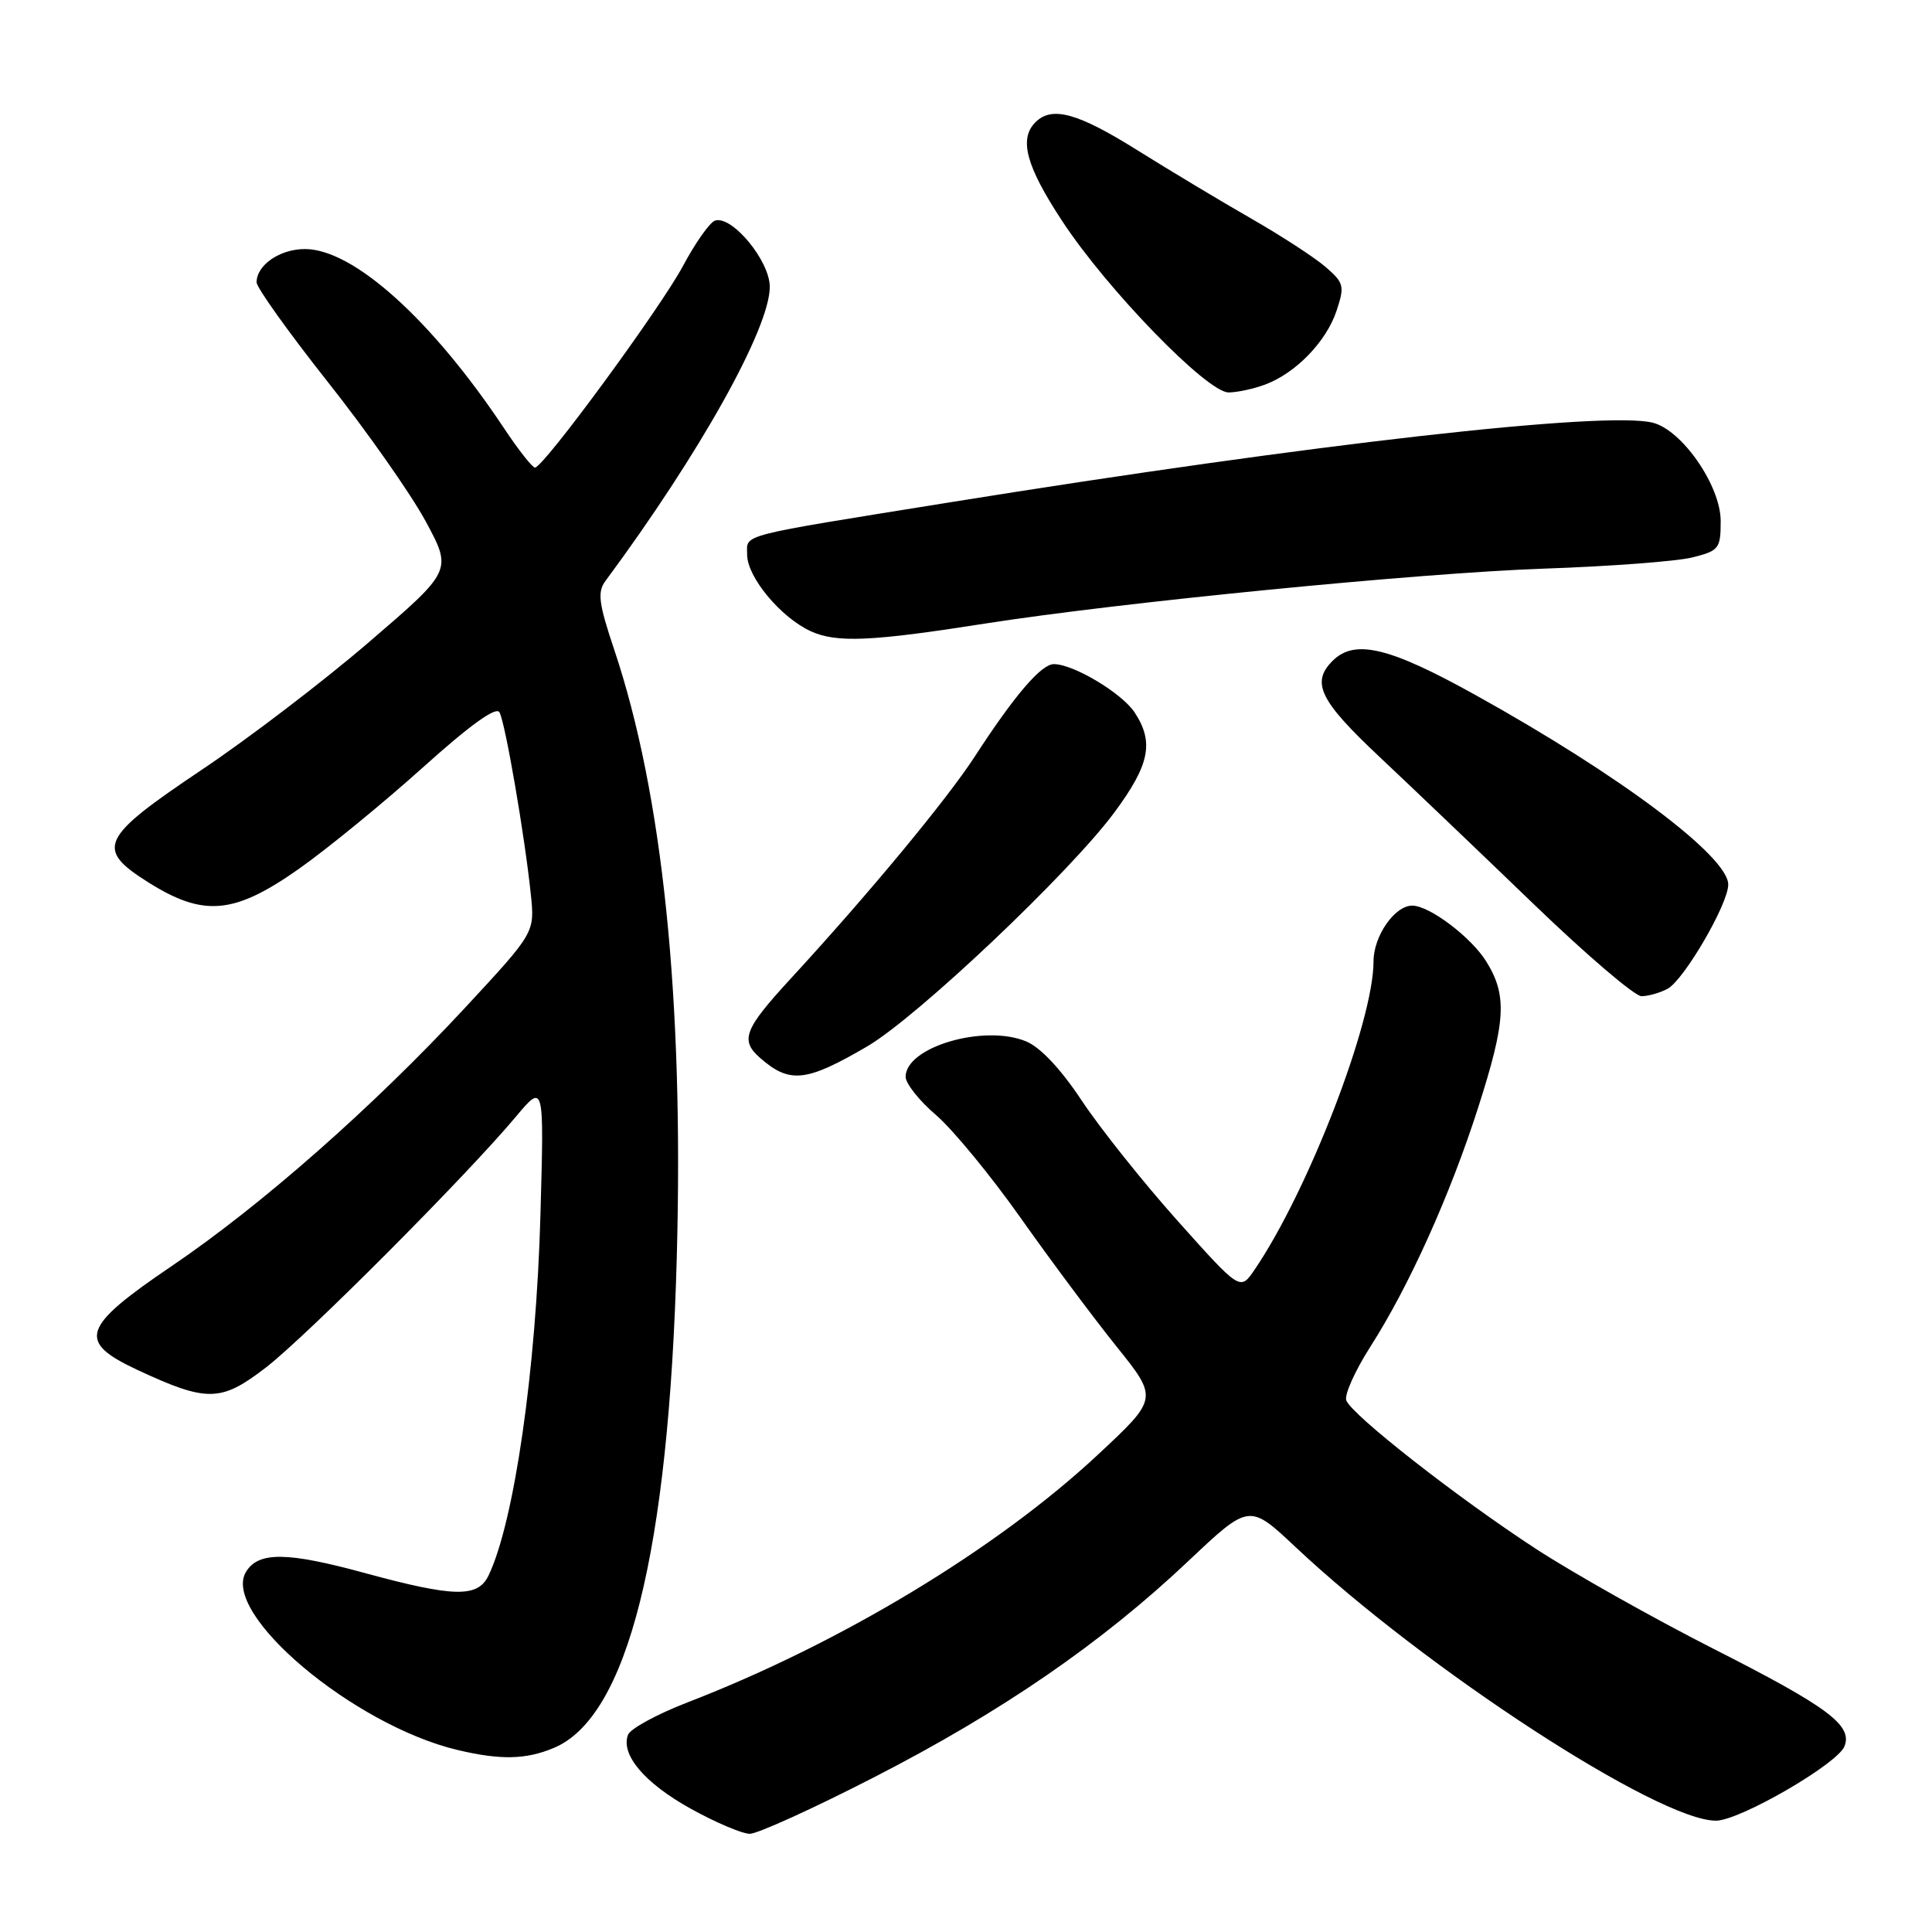 <?xml version="1.0" encoding="UTF-8" standalone="no"?>
<!DOCTYPE svg PUBLIC "-//W3C//DTD SVG 1.1//EN" "http://www.w3.org/Graphics/SVG/1.1/DTD/svg11.dtd" >
<svg xmlns="http://www.w3.org/2000/svg" xmlns:xlink="http://www.w3.org/1999/xlink" version="1.1" viewBox="0 0 256 256">
 <g >
 <path fill="currentColor"
d=" M 115.85 235.48 C 132.76 226.80 145.97 217.71 157.45 206.86 C 165.53 199.23 165.53 199.23 171.64 204.97 C 188.84 221.14 219.73 241.25 227.37 241.25 C 230.51 241.25 243.51 233.72 244.41 231.38 C 245.48 228.60 242.23 226.18 227.02 218.46 C 219.03 214.40 208.45 208.44 203.50 205.22 C 193.10 198.44 179.13 187.50 178.39 185.56 C 178.11 184.83 179.55 181.62 181.59 178.43 C 186.72 170.41 192.16 158.33 195.87 146.74 C 199.54 135.29 199.73 131.91 196.95 127.42 C 194.95 124.19 189.41 120.00 187.13 120.00 C 184.80 120.00 182.00 124.03 182.00 127.39 C 182.00 135.37 173.33 157.84 166.22 168.27 C 164.33 171.04 164.33 171.04 156.04 161.77 C 151.48 156.67 145.78 149.51 143.36 145.87 C 140.60 141.69 137.86 138.77 135.97 137.99 C 130.40 135.68 120.00 138.73 120.00 142.68 C 120.00 143.57 121.81 145.86 124.03 147.75 C 126.24 149.65 131.28 155.77 135.22 161.35 C 139.16 166.93 144.88 174.60 147.93 178.40 C 153.47 185.30 153.47 185.30 145.48 192.75 C 132.11 205.23 111.37 217.75 91.14 225.56 C 87.09 227.12 83.53 229.06 83.22 229.86 C 82.21 232.49 85.40 236.26 91.50 239.65 C 94.80 241.48 98.33 242.98 99.35 242.99 C 100.37 242.99 107.80 239.62 115.85 235.48 Z  M 73.38 231.61 C 83.16 227.53 88.62 205.72 89.68 166.50 C 90.60 132.34 87.81 105.27 81.40 86.12 C 79.33 79.96 79.14 78.46 80.21 77.00 C 92.71 60.13 102.00 43.50 102.00 38.01 C 102.00 34.56 97.00 28.52 94.75 29.23 C 94.06 29.45 92.15 32.15 90.50 35.24 C 87.52 40.81 72.06 61.89 70.89 61.96 C 70.56 61.98 68.71 59.64 66.79 56.75 C 57.20 42.34 46.82 33.00 40.40 33.00 C 37.08 33.00 34.00 35.12 34.00 37.41 C 34.00 38.11 38.24 44.04 43.42 50.59 C 48.61 57.14 54.44 65.45 56.39 69.05 C 59.93 75.60 59.93 75.60 48.93 85.05 C 42.89 90.25 32.89 97.88 26.72 102.01 C 13.25 111.04 12.57 112.47 19.69 116.94 C 27.00 121.53 31.03 121.16 39.59 115.14 C 43.39 112.46 50.77 106.42 56.00 101.72 C 62.25 96.10 65.73 93.58 66.18 94.38 C 66.95 95.73 69.54 110.80 70.34 118.54 C 70.86 123.57 70.86 123.57 61.68 133.47 C 49.43 146.67 34.66 159.69 22.75 167.76 C 10.77 175.88 10.15 177.76 18.25 181.54 C 27.47 185.83 29.29 185.79 35.26 181.18 C 40.70 176.97 61.73 155.87 68.33 148.00 C 72.10 143.50 72.10 143.50 71.61 161.00 C 71.05 181.48 68.14 201.66 64.74 208.75 C 63.32 211.72 60.20 211.66 48.36 208.44 C 38.07 205.63 34.28 205.58 32.62 208.24 C 29.17 213.73 46.87 228.65 60.70 231.90 C 66.35 233.23 69.69 233.16 73.38 231.61 Z  M 114.90 138.66 C 121.52 134.79 141.76 115.63 147.67 107.64 C 152.34 101.32 152.94 98.36 150.35 94.41 C 148.66 91.84 142.25 88.00 139.64 88.00 C 137.97 88.00 134.43 92.13 129.20 100.19 C 125.44 105.98 115.14 118.41 104.75 129.70 C 98.58 136.41 98.03 137.84 100.75 140.21 C 104.65 143.61 106.83 143.37 114.90 138.66 Z  M 220.96 131.02 C 223.14 129.85 229.00 119.79 229.00 117.21 C 229.00 113.49 214.63 102.71 195.52 92.10 C 184.06 85.73 179.50 84.64 176.57 87.57 C 173.70 90.44 174.86 92.83 182.73 100.23 C 186.98 104.23 196.18 113.01 203.17 119.75 C 210.16 126.49 216.61 132.00 217.50 132.00 C 218.40 132.00 219.95 131.56 220.96 131.02 Z  M 130.50 82.63 C 148.33 79.83 188.09 75.92 204.50 75.35 C 213.30 75.05 222.19 74.38 224.25 73.86 C 227.78 72.98 228.00 72.69 228.00 69.04 C 228.00 64.38 222.90 56.99 219.00 56.01 C 212.72 54.43 174.04 58.81 126.00 66.54 C 97.31 71.16 99.00 70.72 99.00 73.50 C 99.00 76.47 103.47 81.84 107.45 83.65 C 110.87 85.20 115.44 85.00 130.50 82.63 Z  M 167.68 50.94 C 171.74 49.41 175.77 45.22 177.11 41.15 C 178.19 37.89 178.08 37.47 175.62 35.35 C 174.17 34.10 169.72 31.21 165.74 28.93 C 161.76 26.65 154.98 22.58 150.68 19.89 C 142.77 14.94 139.38 14.02 137.20 16.20 C 134.99 18.41 135.96 22.01 140.74 29.28 C 146.69 38.35 159.94 52.00 162.79 52.00 C 163.93 52.00 166.14 51.52 167.68 50.94 Z "/>
</g>
</svg>